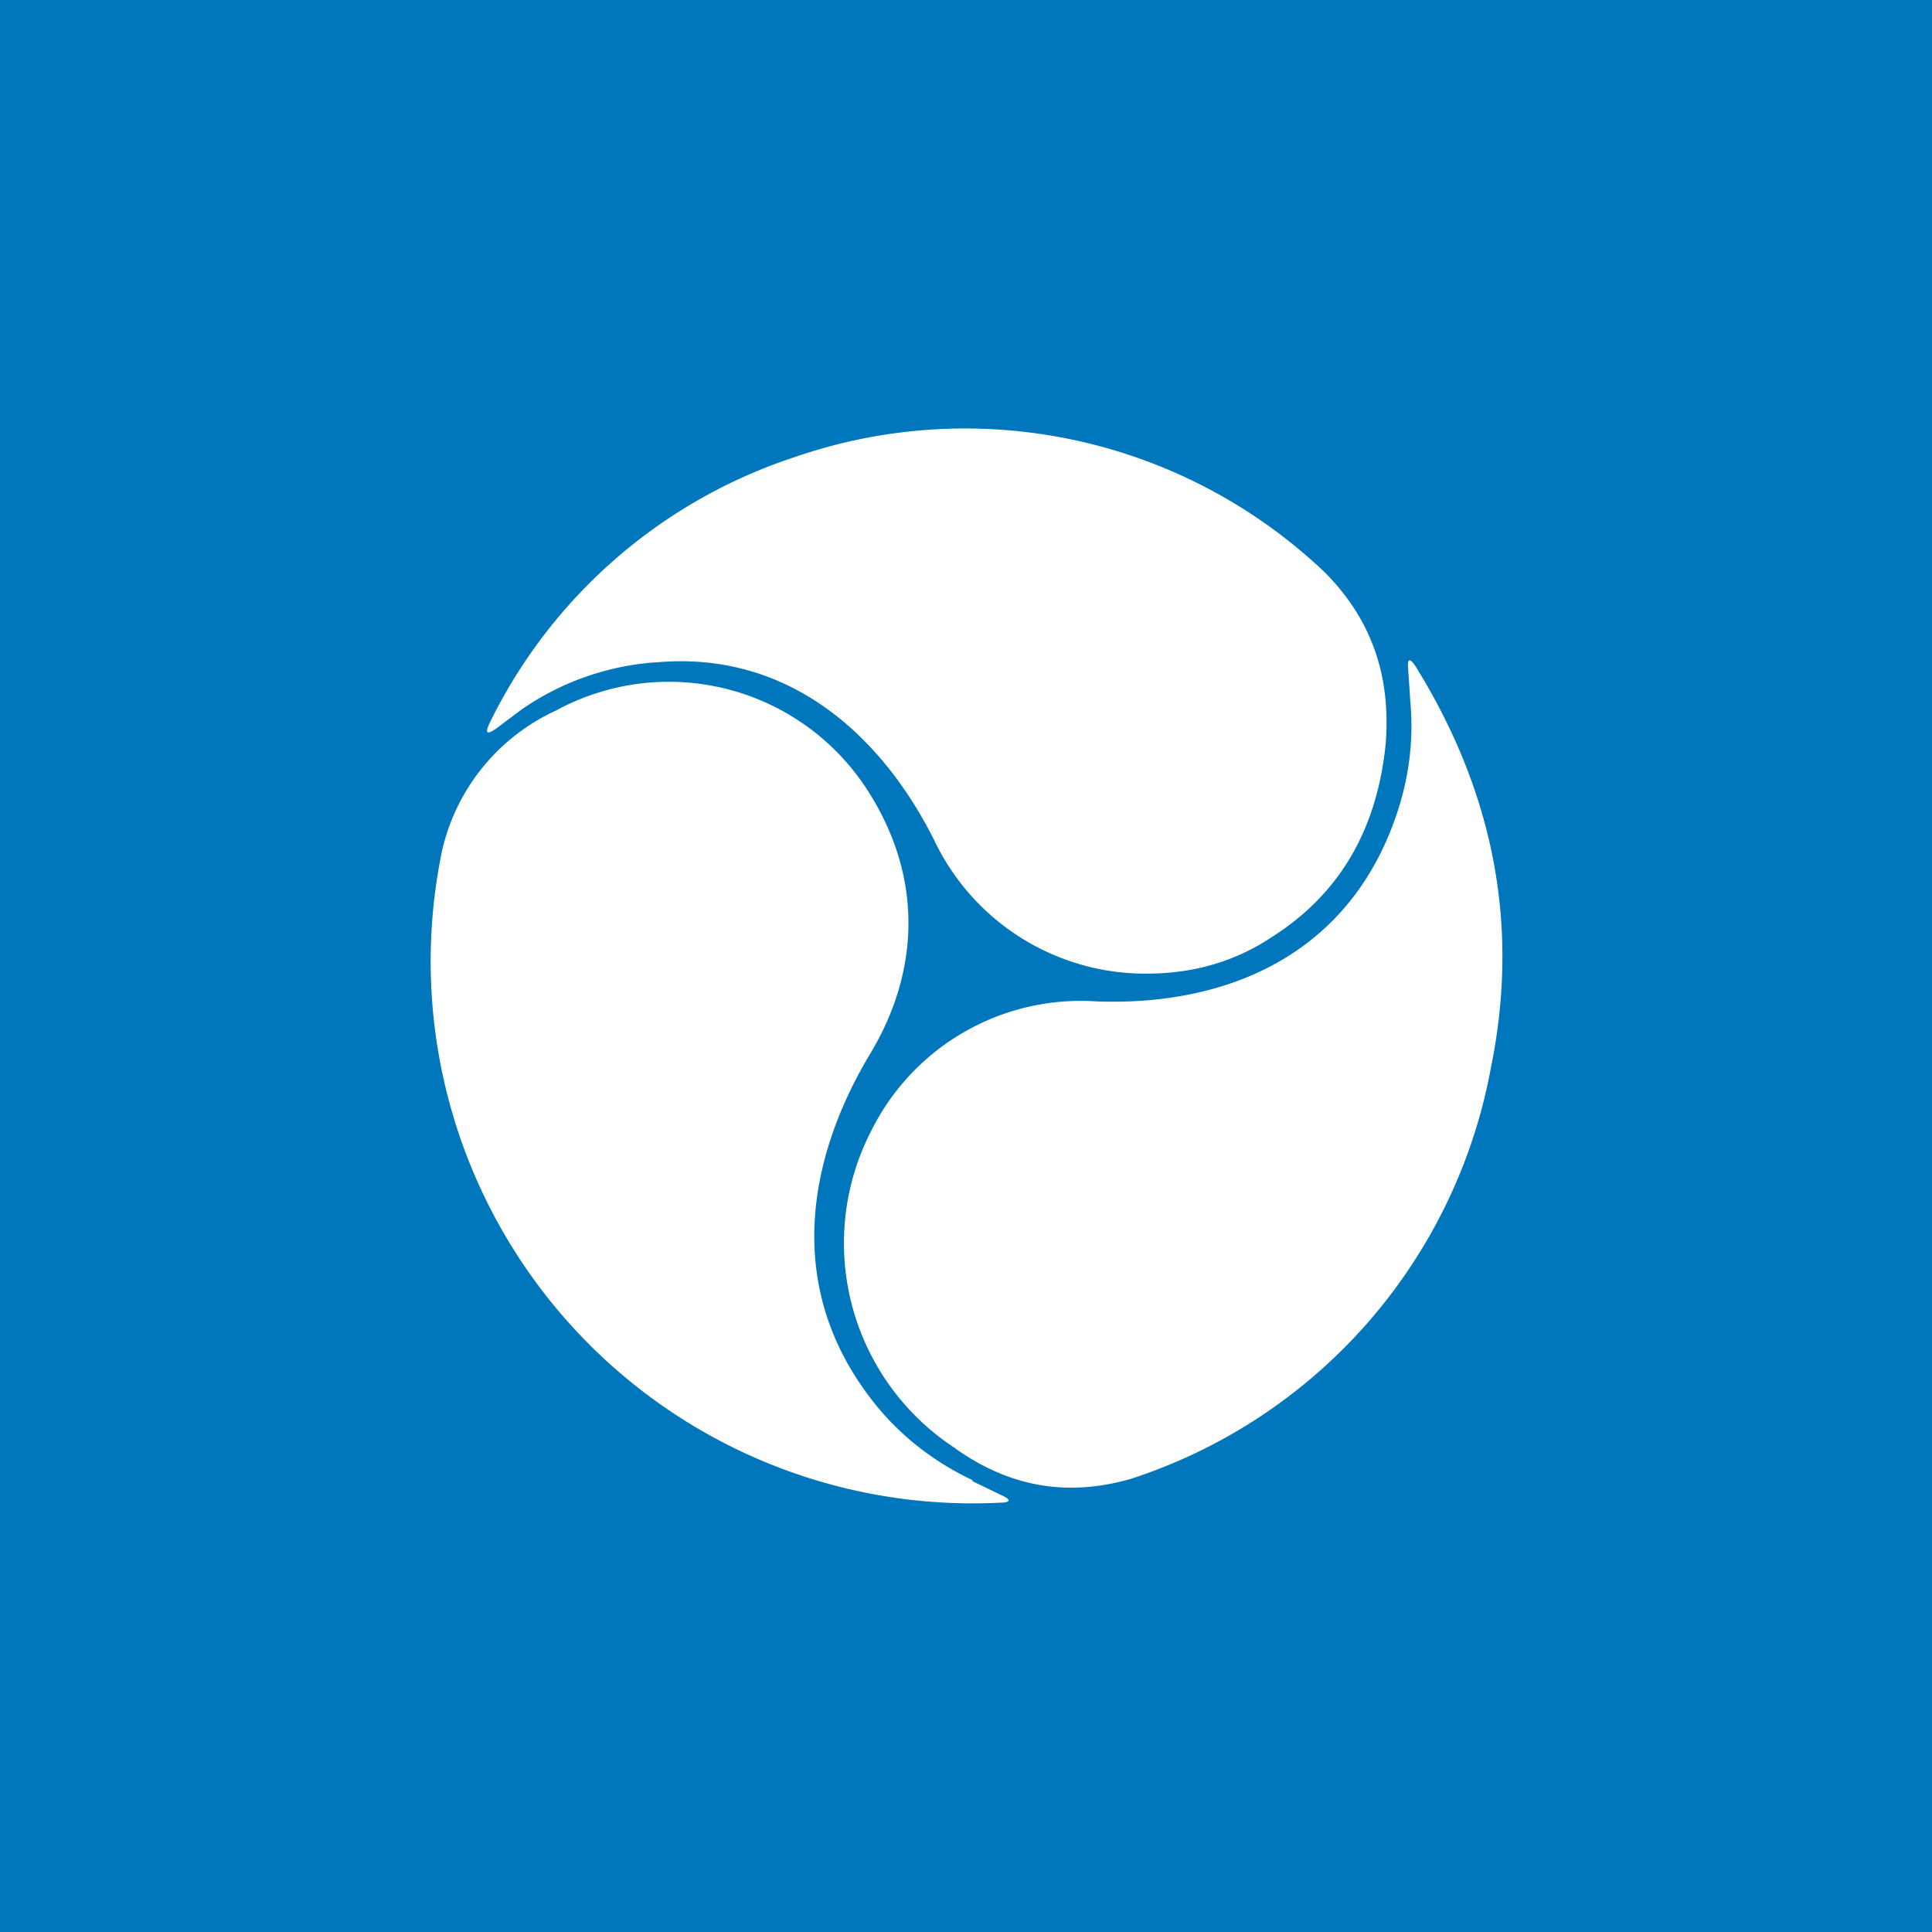 <!-- by TradingView --><svg width="18" height="18" viewBox="0 0 18 18" xmlns="http://www.w3.org/2000/svg"><path fill="#0076BC" d="M0 0h18v18H0z"/><path d="M6.12 6.17a2.5 2.5 0 0 0-1.26.44l-.24.18c-.09.06-.1.04-.06-.05A4.84 4.84 0 0 1 7.4 4.26a4.86 4.86 0 0 1 4.94 1.07c.44.44.62.97.57 1.6-.08.8-.43 1.4-1.06 1.8-.33.22-.7.33-1.1.34A2.18 2.18 0 0 1 8.7 7.82c-.52-1.03-1.4-1.75-2.57-1.65Zm6.78 1.7c.2-.44.28-.88.24-1.33l-.02-.3c-.01-.1.01-.12.07-.03.73 1.18.97 2.42.7 3.74a4.97 4.97 0 0 1-3.36 3.83c-.6.17-1.14.07-1.65-.3a2.28 2.28 0 0 1-.76-2.95 2.18 2.18 0 0 1 2.1-1.2c1.13.04 2.18-.37 2.68-1.46Zm-3.84 5.92c-.4-.19-.75-.47-1.02-.86-.69-.98-.53-2.11.06-3.1.48-.79.49-1.66 0-2.44a2.2 2.2 0 0 0-2.92-.77 1.9 1.9 0 0 0-1.06 1.3A5.05 5.05 0 0 0 9.32 14c.1 0 .1-.03.01-.07l-.27-.13Z" fill="#fff"/></svg>
